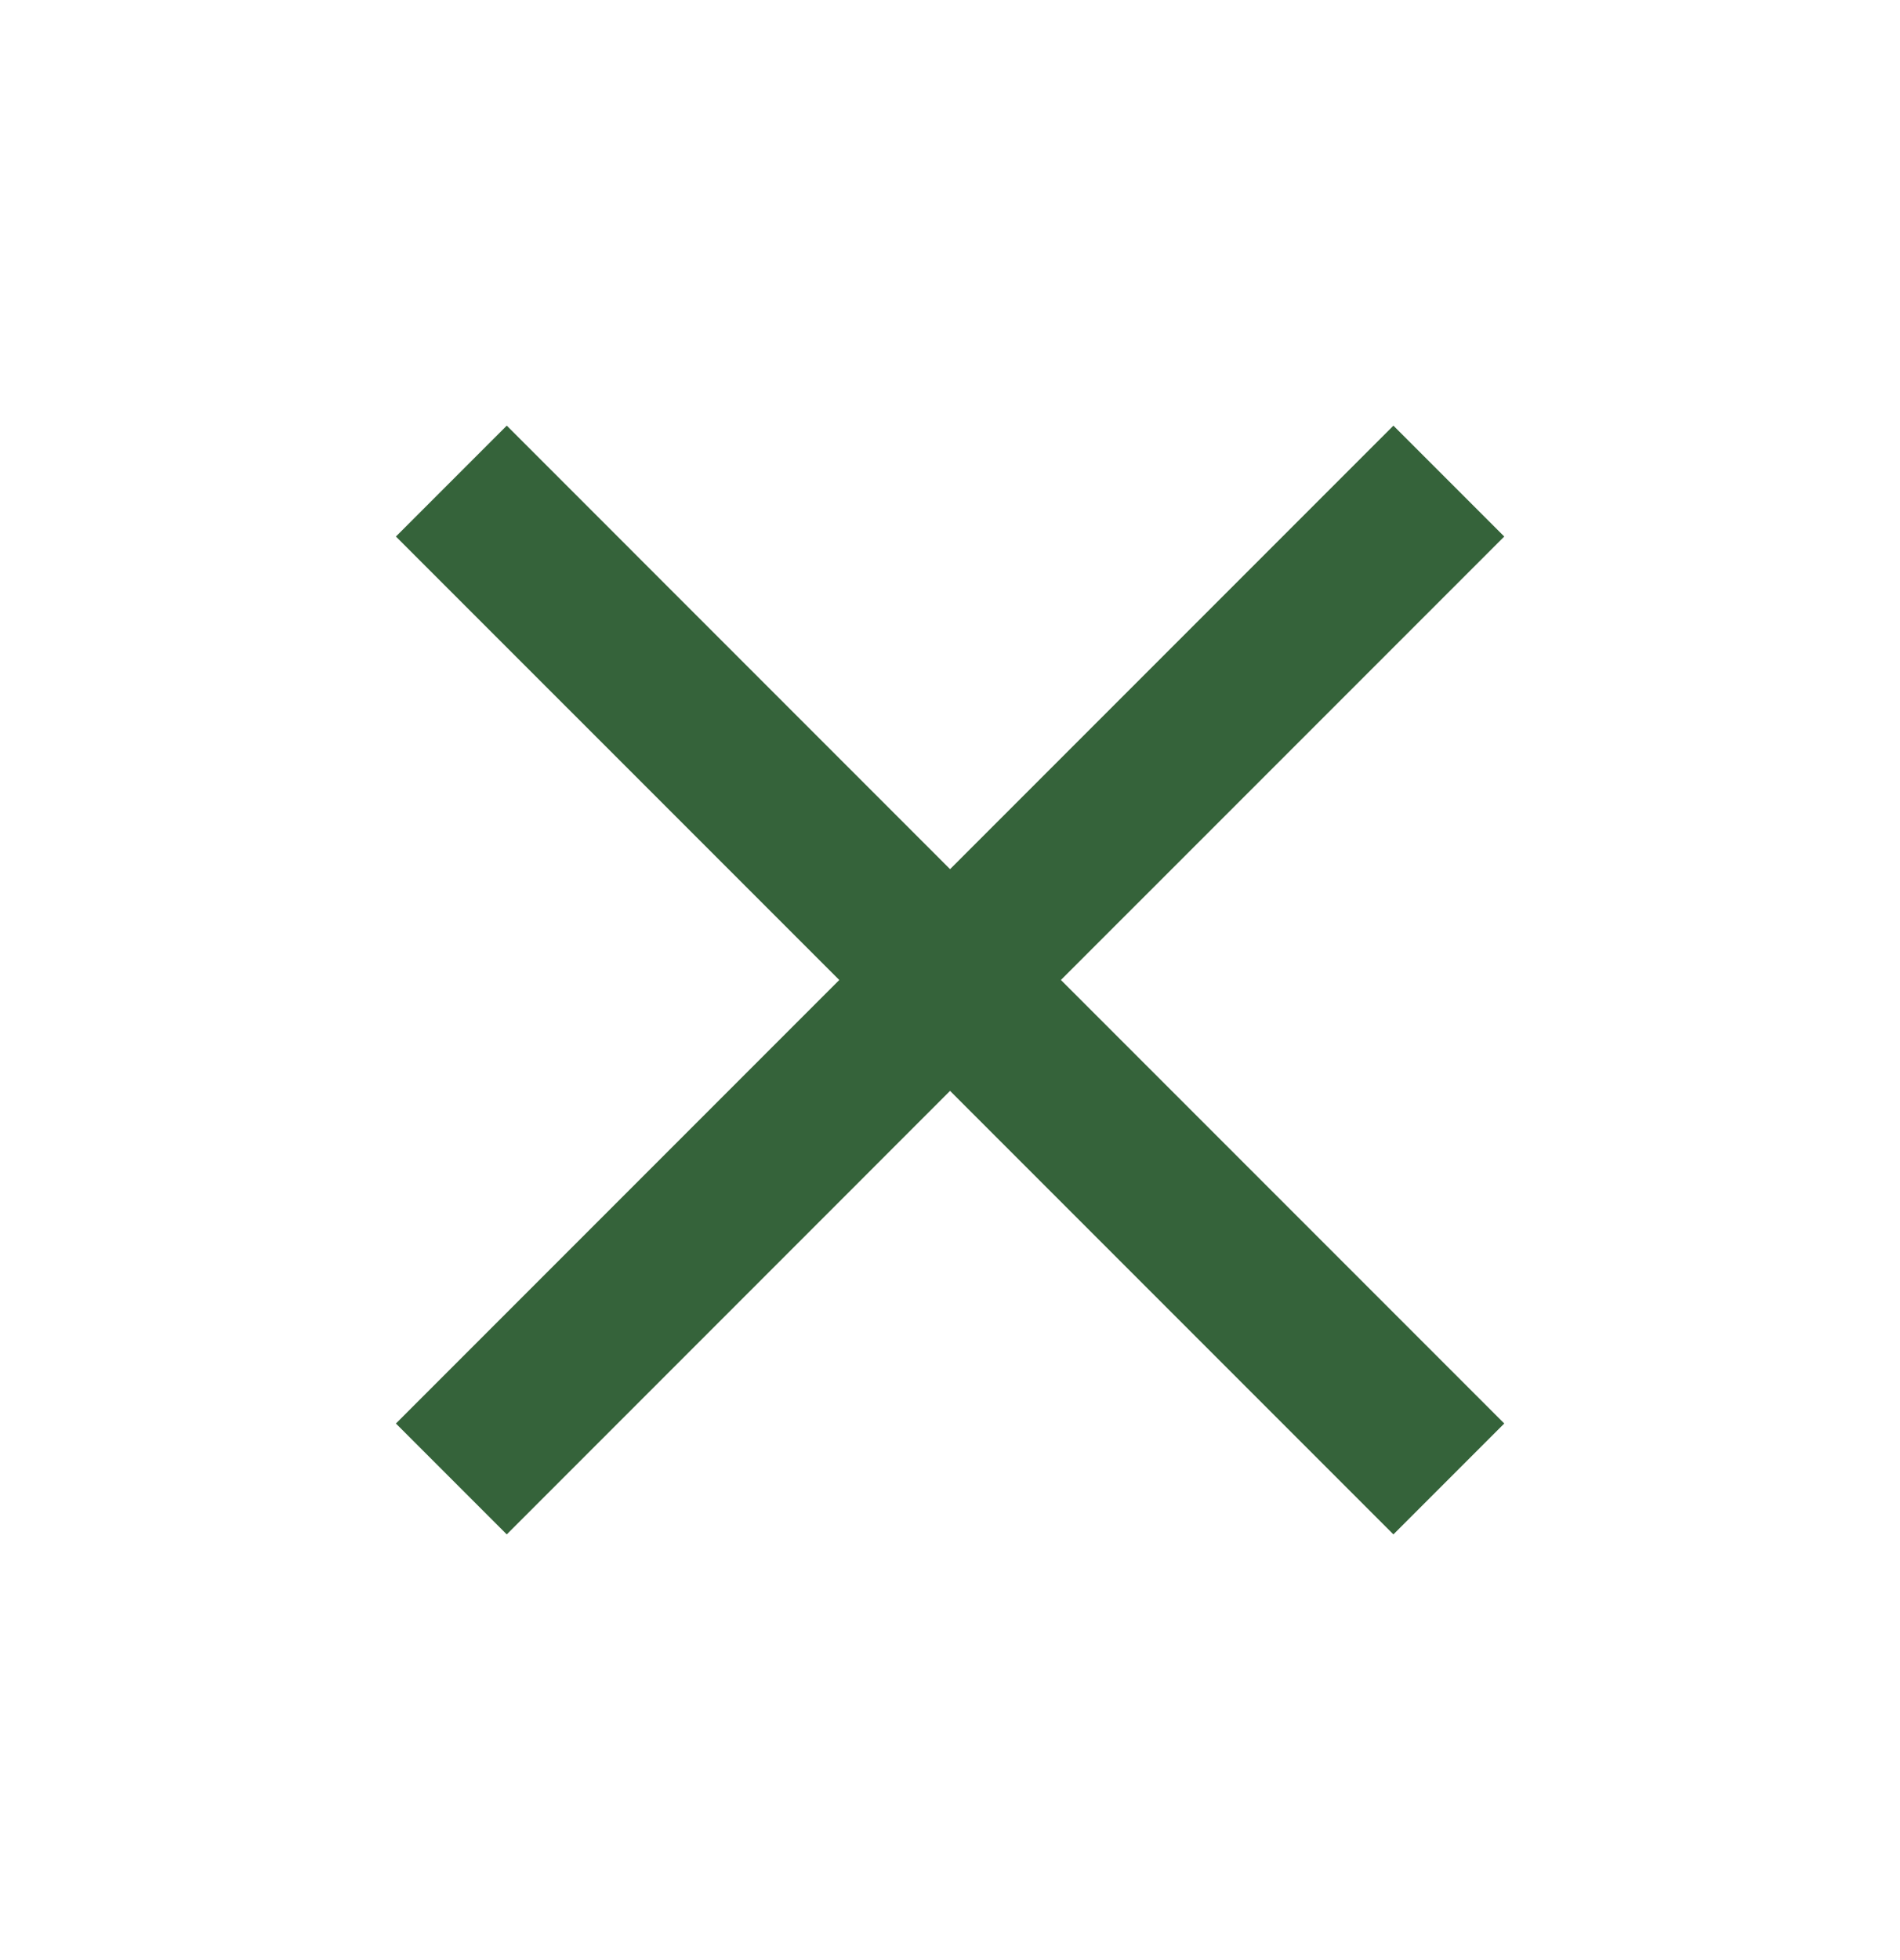 <svg width="32" height="33" viewBox="0 0 32 33" fill="none" xmlns="http://www.w3.org/2000/svg">
<mask id="mask0_94_8725" style="mask-type:alpha" maskUnits="userSpaceOnUse" x="0" y="0" width="32" height="33">
<rect y="0.5" width="32" height="32" fill="#D9D9D9"/>
</mask>
<g mask="url(#mask0_94_8725)">
<path d="M8.535 25.833L6.668 23.966L14.135 16.499L6.668 9.033L8.535 7.166L16.001 14.633L23.468 7.166L25.335 9.033L17.868 16.499L25.335 23.966L23.468 25.833L16.001 18.366L8.535 25.833Z" fill="#35633A"/>
</g>
</svg>
